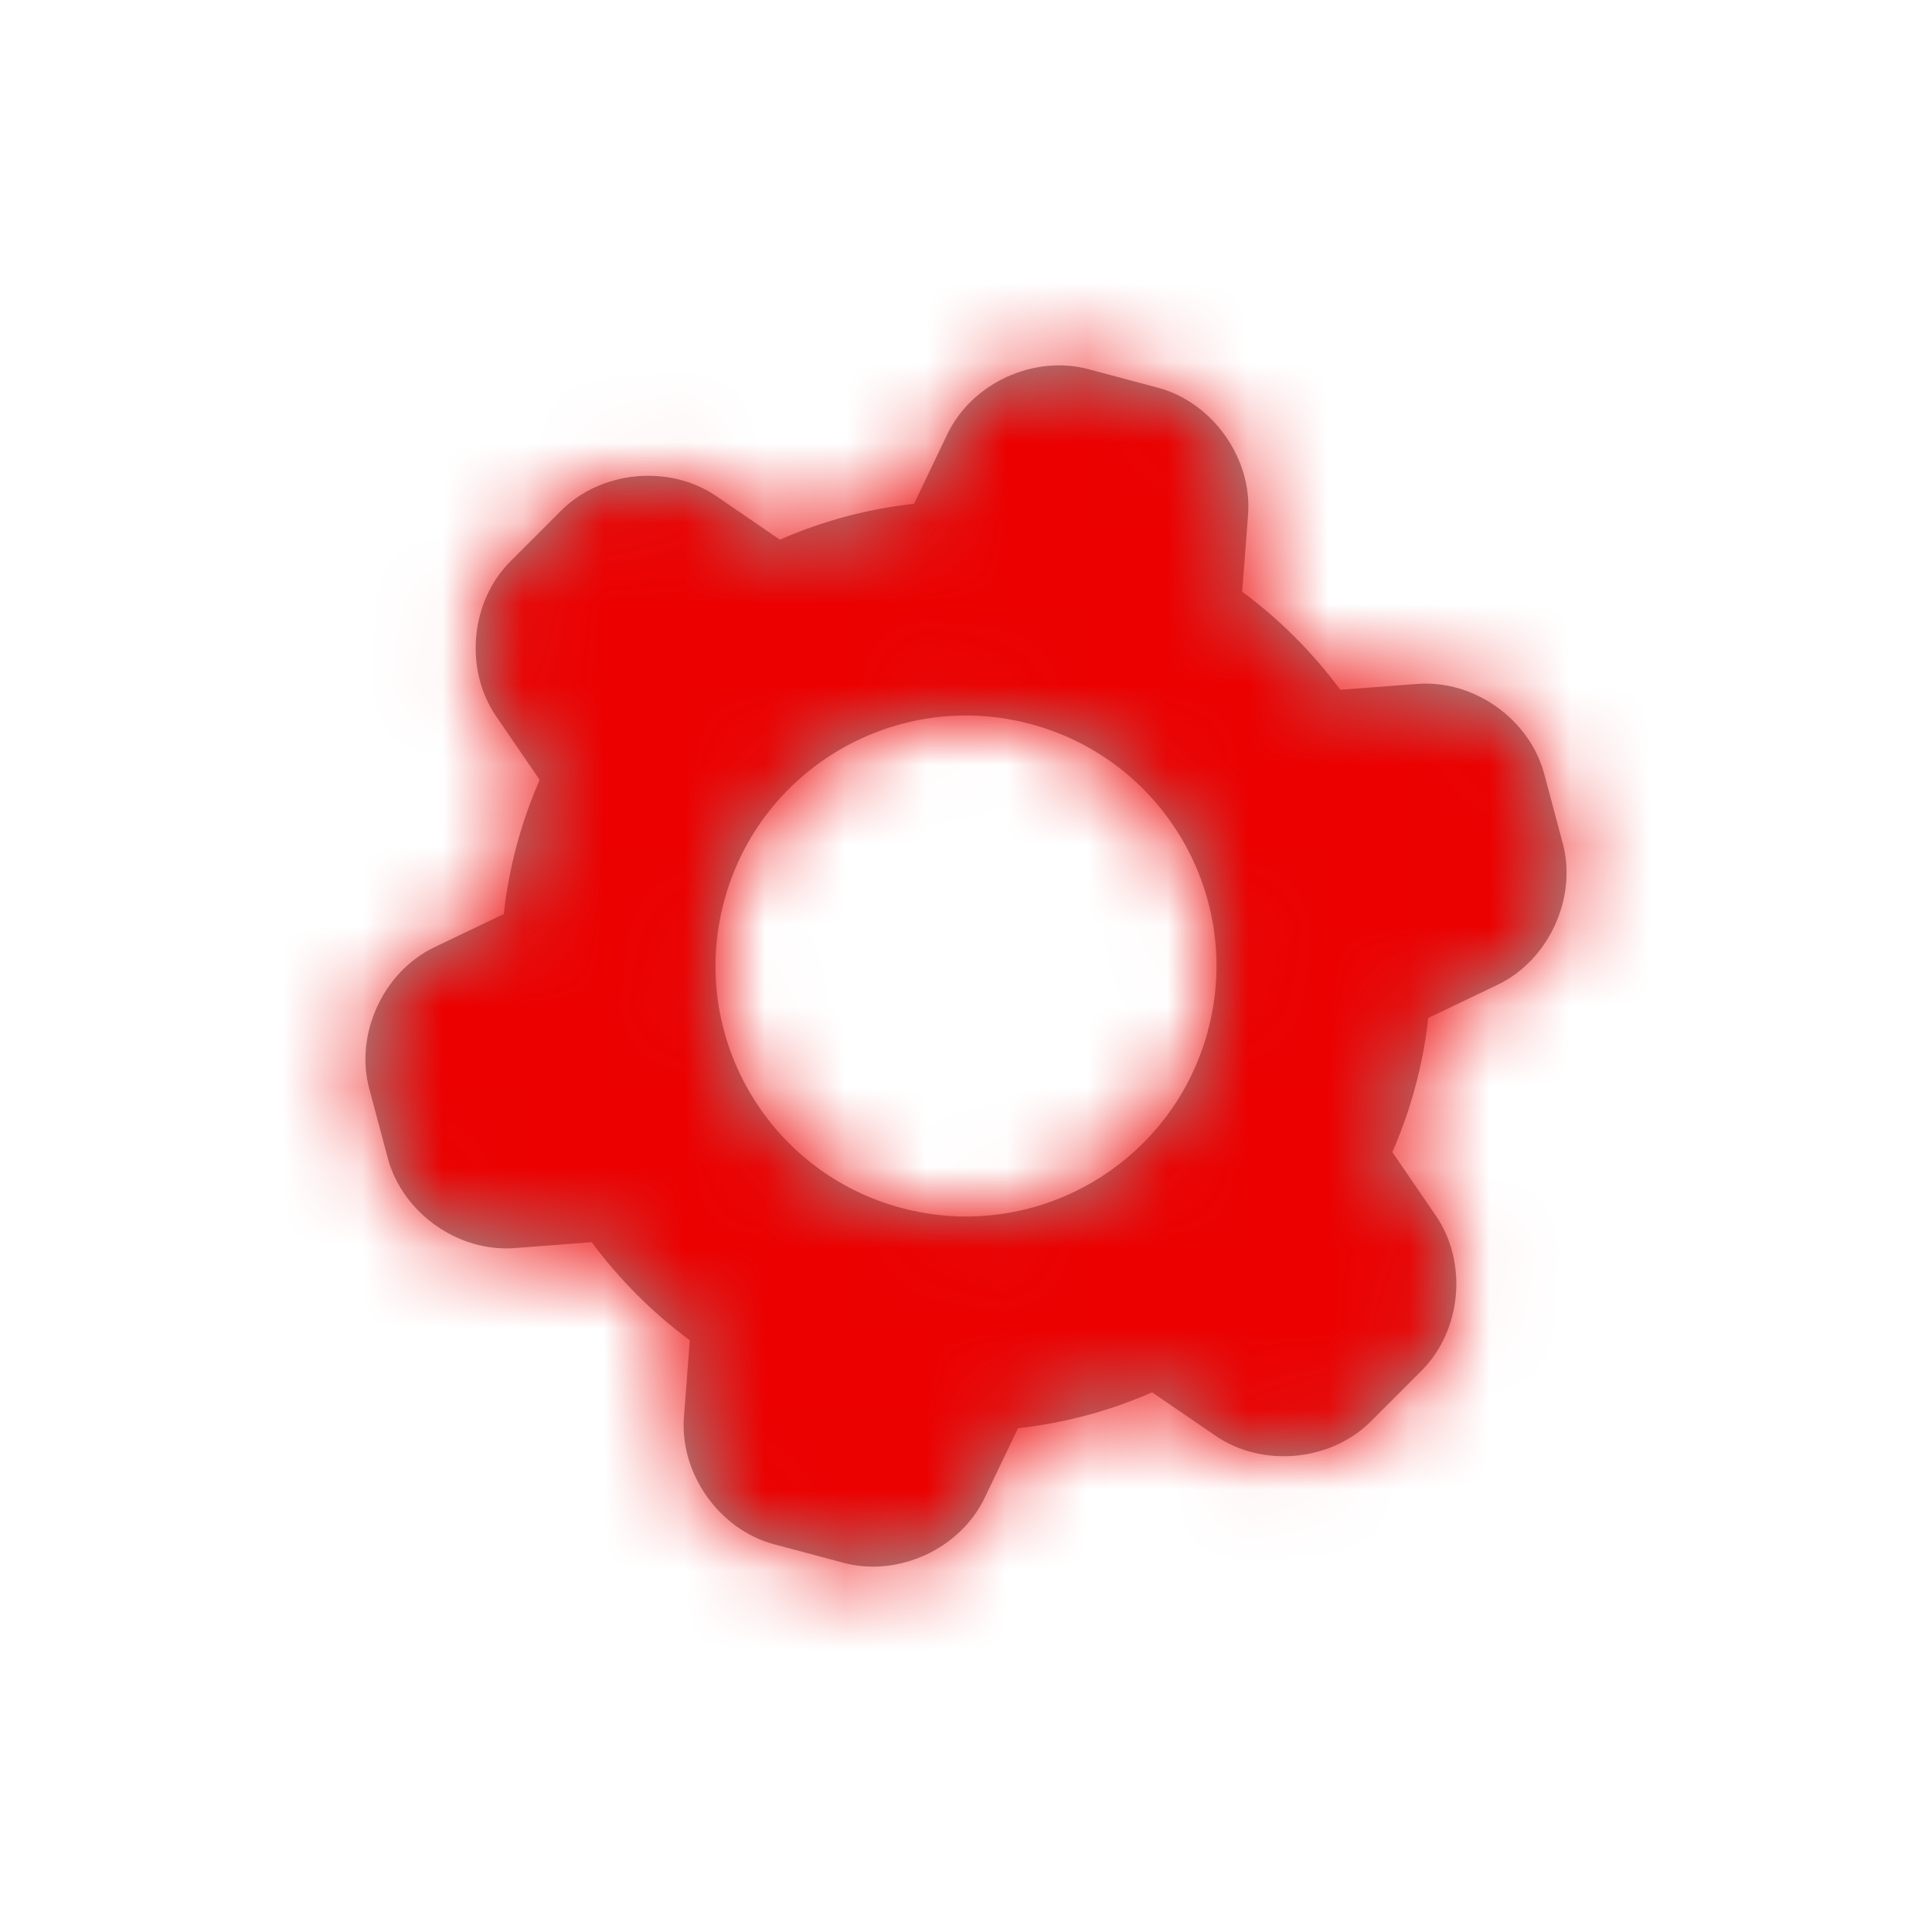 <?xml version="1.0" encoding="UTF-8"?>
<svg width="24px" height="24px" viewBox="0 0 24 24" version="1.1" xmlns="http://www.w3.org/2000/svg" xmlns:xlink="http://www.w3.org/1999/xlink">
    <!-- Generator: Sketch 43.1 (39012) - http://www.bohemiancoding.com/sketch -->
    <title>Icons/Bold/Process</title>
    <desc>Created with Sketch.</desc>
    <defs>
        <path d="M7.354,2.258 L7.768,1.394 C8.073,0.758 8.842,0.404 9.525,0.587 L10.386,0.817 C11.065,0.999 11.557,1.694 11.504,2.395 L11.431,3.35 C11.895,3.694 12.306,4.105 12.65,4.569 L13.605,4.496 C14.308,4.442 15,4.931 15.183,5.614 L15.413,6.475 C15.595,7.154 15.239,7.928 14.606,8.232 L13.742,8.646 C13.678,9.225 13.527,9.785 13.296,10.312 L13.837,11.102 C14.235,11.684 14.158,12.528 13.658,13.028 L13.028,13.658 C12.53,14.155 11.682,14.234 11.102,13.837 L10.312,13.296 C9.785,13.527 9.225,13.678 8.646,13.742 L8.232,14.606 C7.927,15.242 7.158,15.596 6.475,15.413 L5.614,15.183 C4.935,15.001 4.443,14.306 4.496,13.605 L4.569,12.65 C4.105,12.306 3.694,11.895 3.35,11.431 L2.395,11.504 C1.692,11.558 1,11.069 0.817,10.386 L0.587,9.525 C0.405,8.846 0.761,8.072 1.394,7.768 L2.258,7.354 C2.322,6.775 2.473,6.215 2.704,5.688 L2.163,4.898 C1.765,4.316 1.842,3.472 2.342,2.972 L2.972,2.342 C3.47,1.845 4.318,1.766 4.898,2.163 L5.688,2.704 C6.215,2.473 6.775,2.322 7.354,2.258 Z M7.195,11.005 C8.854,11.45 10.56,10.465 11.005,8.805 C11.45,7.146 10.465,5.44 8.805,4.995 C7.146,4.55 5.44,5.535 4.995,7.195 C4.55,8.854 5.535,10.56 7.195,11.005 Z" id="path-1"></path>
    </defs>
    <g id="Symbols" stroke="none" stroke-width="1" fill="none" fill-rule="evenodd">
        <g id="Icons/Bold/Process">
            <g id="Oval-7-Copy-+-Color/Rood-Mask" transform="translate(4, 4)">
                <mask id="mask-2" fill="white">
                    <use xlink:href="#path-1"></use>
                </mask>
                <use id="Mask" fill="#979797" fill-rule="nonzero" xlink:href="#path-1"></use>
                <g id="Color/Rood" mask="url(#mask-2)" fill="#EC0000">
                    <g transform="translate(-2.667, -2.667)" id="Rectangle">
                        <rect x="0" y="0" width="21" height="21"></rect>
                    </g>
                </g>
            </g>
        </g>
    </g>
</svg>